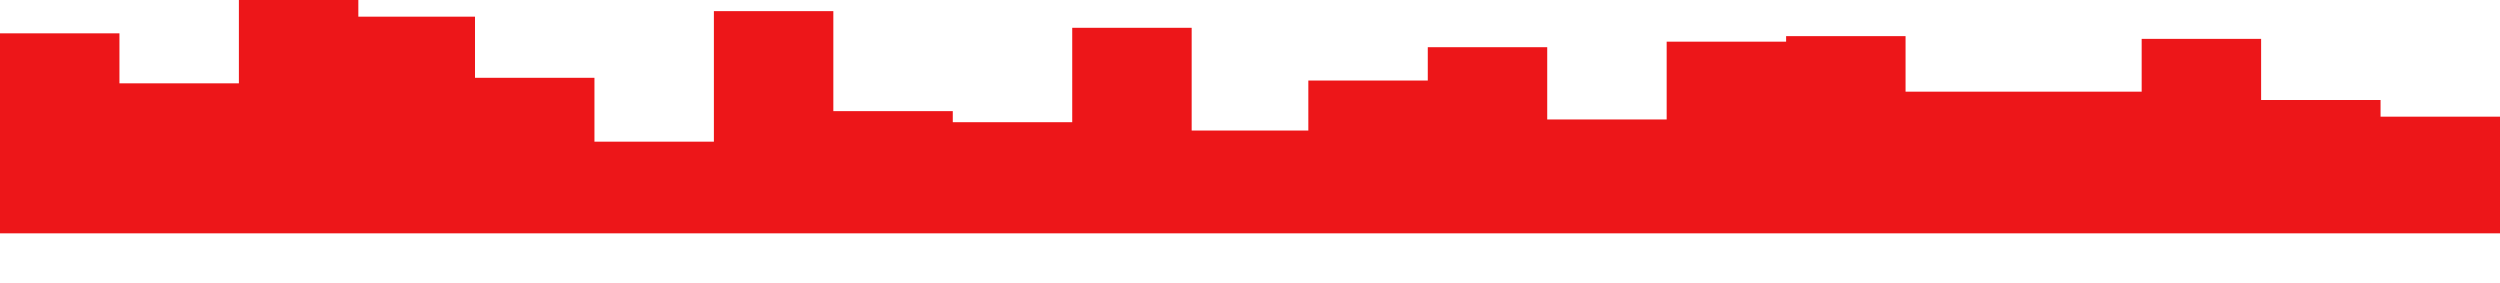 <?xml version="1.0" encoding="UTF-8" standalone="no"?>
<svg xmlns:svg="http://www.w3.org/2000/svg" xmlns="http://www.w3.org/2000/svg" viewBox="0 0 900 102" width="900" height="102" version="1.1">
  <path d="M 0,12 H 43 V 30 H 86 V 0 h 43 v 6 h 42 v 22 h 43 v 23 h 43 V 4 h 43 v 36 h 43 v 4 h 43 V 10 h 43 v 37 h 42 V 29 h 43 V 17 h 43 v 26 h 43 V 15 h 43 v -2 h 43 v 20 h 43 v 0 h 42 V 14 h 43 v 22 h 43 v 6 h 43 v -30 72 0 h -43 v 0 h -43 v 0 h -43 v 0 h -42 v 0 h -43 v 0 h -43 v 0 h -43 v 0 h -43 v 0 h -43 v 0 h -43 v 0 h -42 v 0 h -43 v 0 h -43 v 0 h -43 v 0 h -43 v 0 h -43 v 0 h -43 v 0 h -42 v 0 H 86 v 0 H 43 v 0 H 0 Z"
     fill="#ed1619" />
</svg>